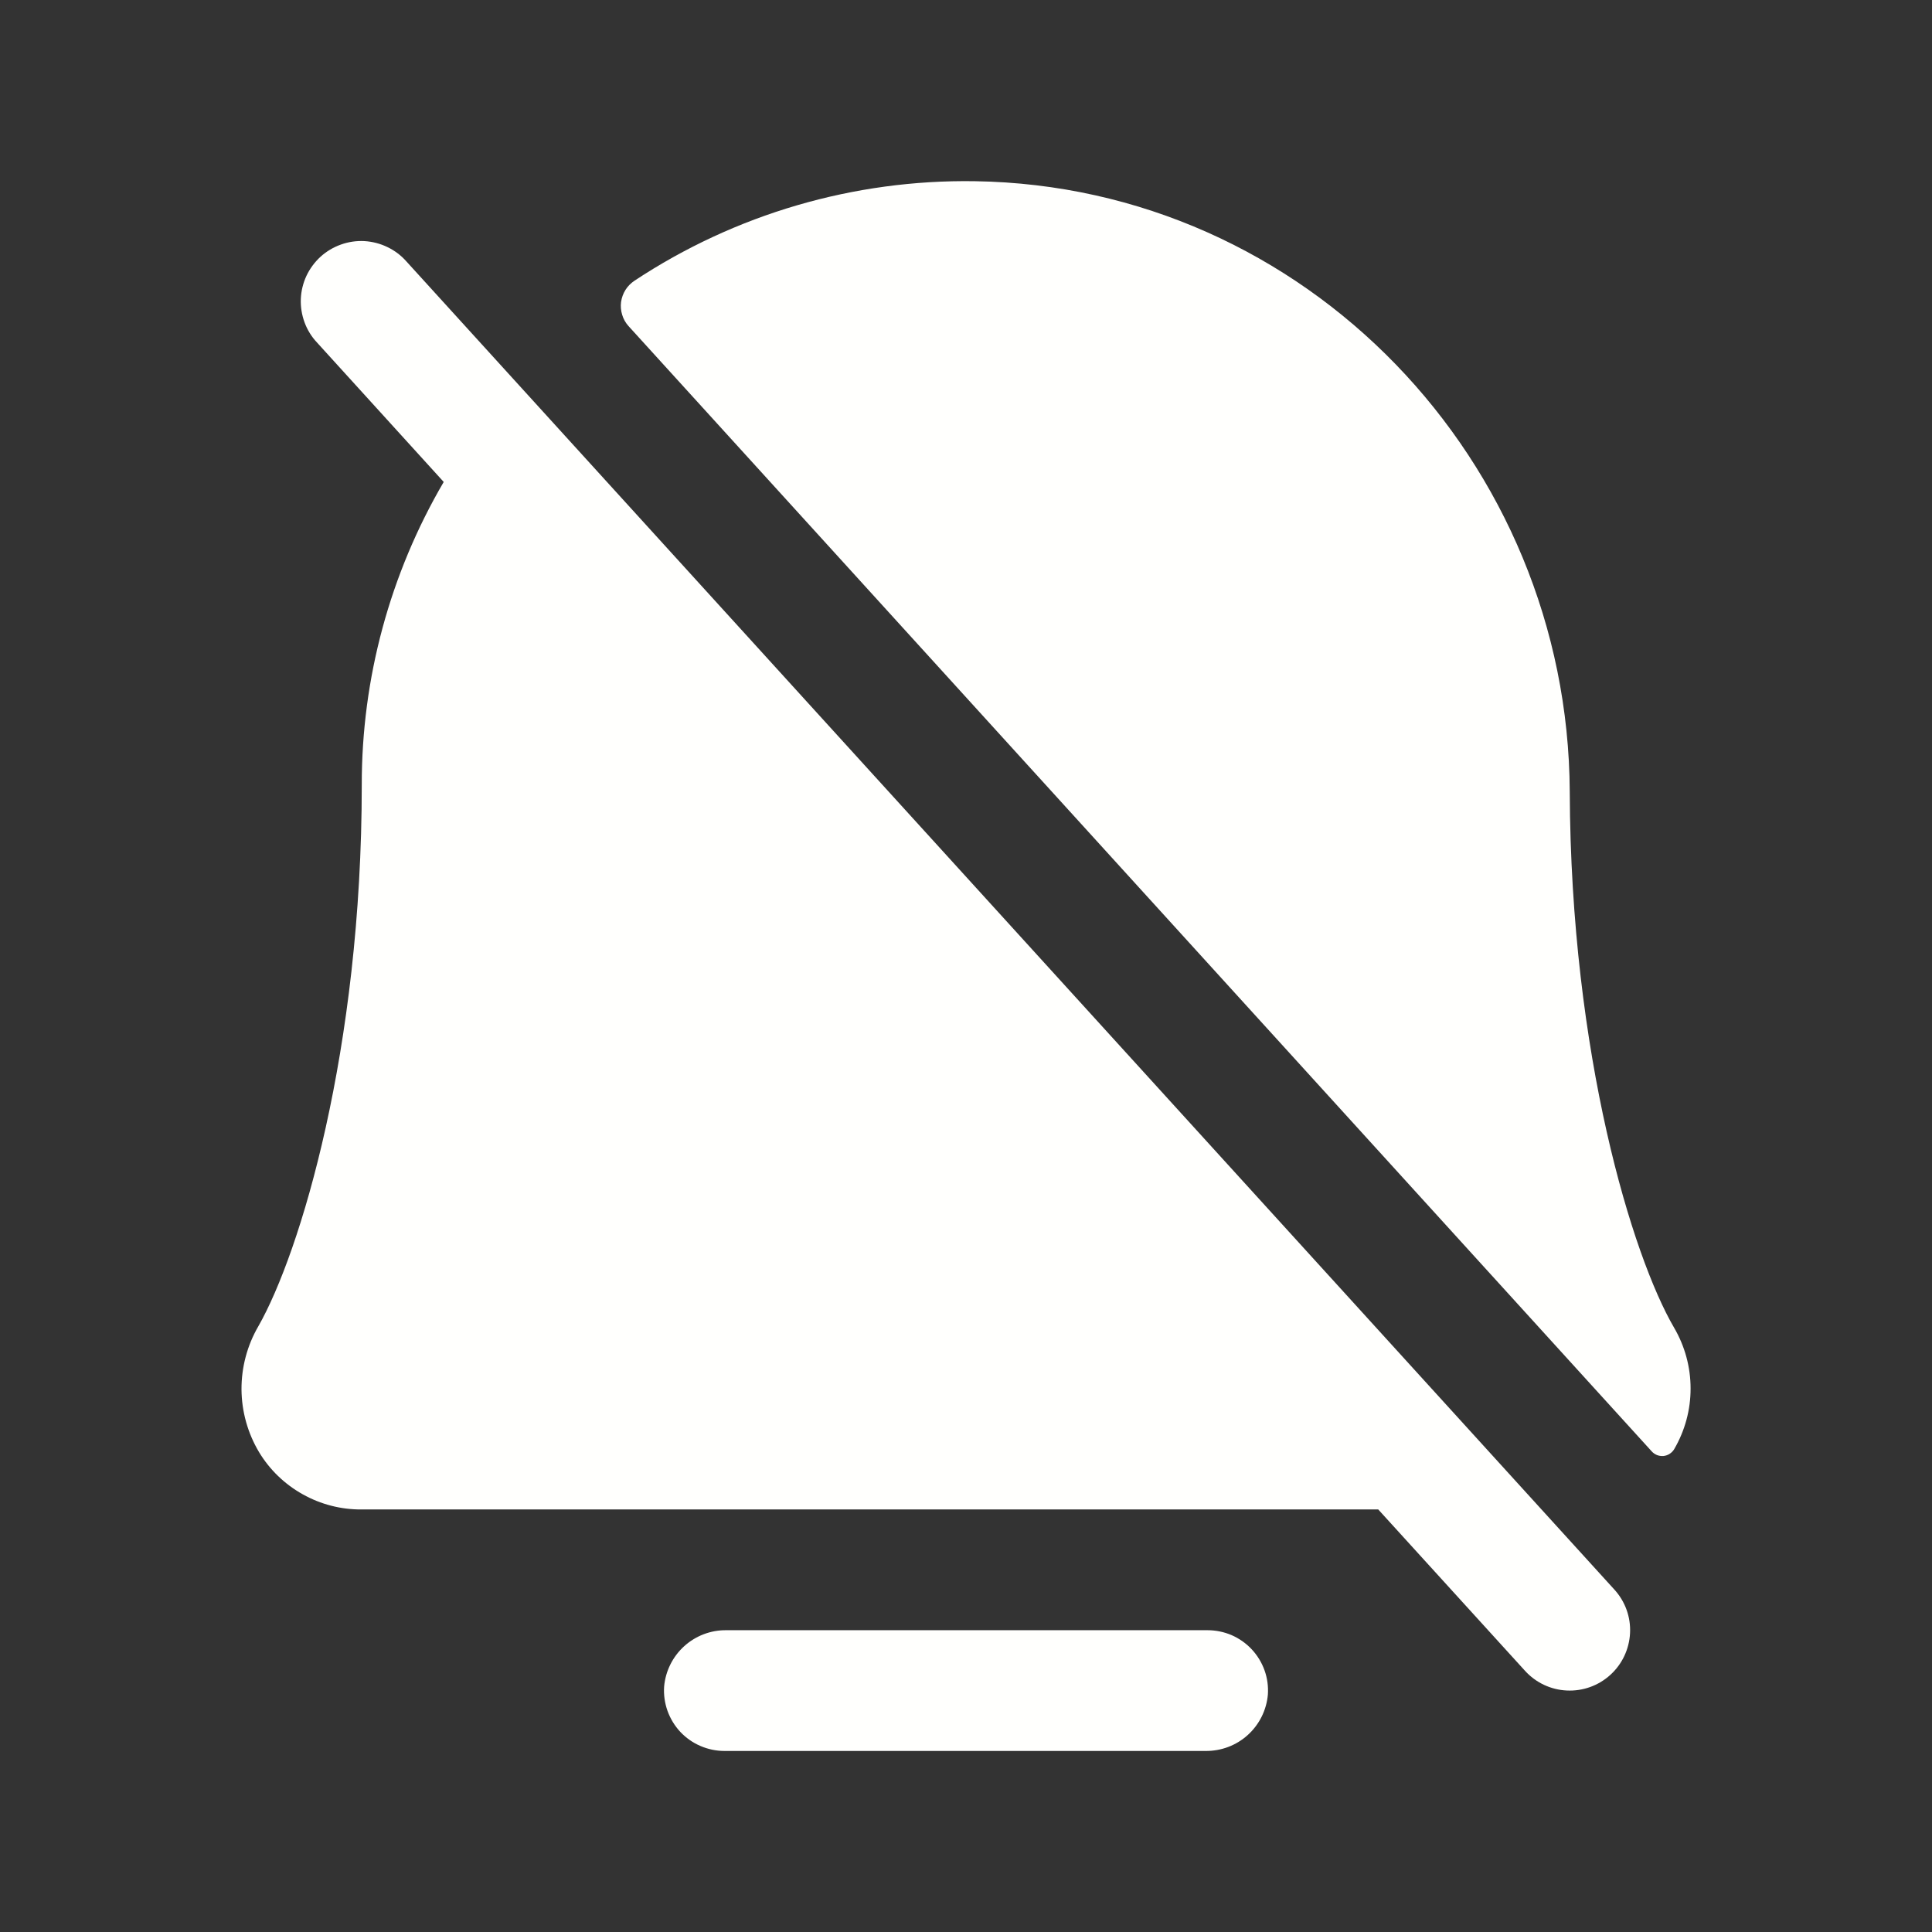 <svg width="24" height="24" viewBox="0 0 24 24" fill="none" xmlns="http://www.w3.org/2000/svg">
<rect x="0" y="0" width="24" height="24" fill="#333333" stroke="none"/>
<path d="M20.798 18.001C20.784 18.025 20.764 18.045 20.741 18.06C20.718 18.075 20.691 18.084 20.664 18.087C20.636 18.089 20.608 18.085 20.583 18.075C20.557 18.064 20.534 18.048 20.516 18.027L7.807 4.05C7.771 4.01 7.744 3.962 7.729 3.911C7.713 3.859 7.708 3.805 7.715 3.752C7.723 3.698 7.741 3.647 7.77 3.601C7.798 3.556 7.837 3.517 7.882 3.487C9.134 2.659 10.608 2.228 12.11 2.251C16.219 2.313 19.481 5.729 19.5 9.837C19.513 13.107 20.279 15.607 20.796 16.493C20.93 16.722 21.001 16.982 21.001 17.247C21.002 17.512 20.931 17.772 20.798 18.001ZM15 20.251H9.021C8.828 20.249 8.641 20.321 8.499 20.45C8.356 20.58 8.267 20.759 8.25 20.951C8.243 21.054 8.258 21.157 8.292 21.253C8.327 21.35 8.381 21.439 8.451 21.514C8.522 21.589 8.607 21.649 8.701 21.689C8.796 21.73 8.897 21.751 9 21.751H14.976C15.169 21.753 15.357 21.683 15.5 21.553C15.644 21.423 15.733 21.243 15.75 21.051C15.757 20.948 15.743 20.845 15.708 20.748C15.673 20.651 15.619 20.563 15.549 20.488C15.479 20.413 15.393 20.353 15.299 20.312C15.205 20.272 15.103 20.251 15 20.251ZM5.048 3.247C4.982 3.172 4.902 3.112 4.812 3.069C4.723 3.026 4.626 3.001 4.527 2.995C4.428 2.99 4.329 3.004 4.235 3.038C4.142 3.071 4.056 3.122 3.982 3.189C3.909 3.256 3.849 3.337 3.807 3.426C3.765 3.516 3.741 3.614 3.737 3.713C3.733 3.812 3.749 3.911 3.783 4.004C3.817 4.097 3.87 4.183 3.938 4.255L5.512 5.987C4.844 7.129 4.492 8.428 4.494 9.751C4.494 13.041 3.729 15.563 3.209 16.476C3.071 16.713 2.999 16.984 3 17.259C3.002 17.534 3.077 17.803 3.218 18.039C3.35 18.258 3.537 18.438 3.761 18.563C3.984 18.688 4.236 18.753 4.492 18.751H17.121L18.944 20.755C19.078 20.903 19.265 20.991 19.463 21C19.662 21.01 19.857 20.94 20.004 20.806C20.151 20.673 20.239 20.486 20.249 20.287C20.259 20.088 20.189 19.894 20.055 19.747L5.048 3.247Z" fill="#FFFFFD"/>
</svg>
